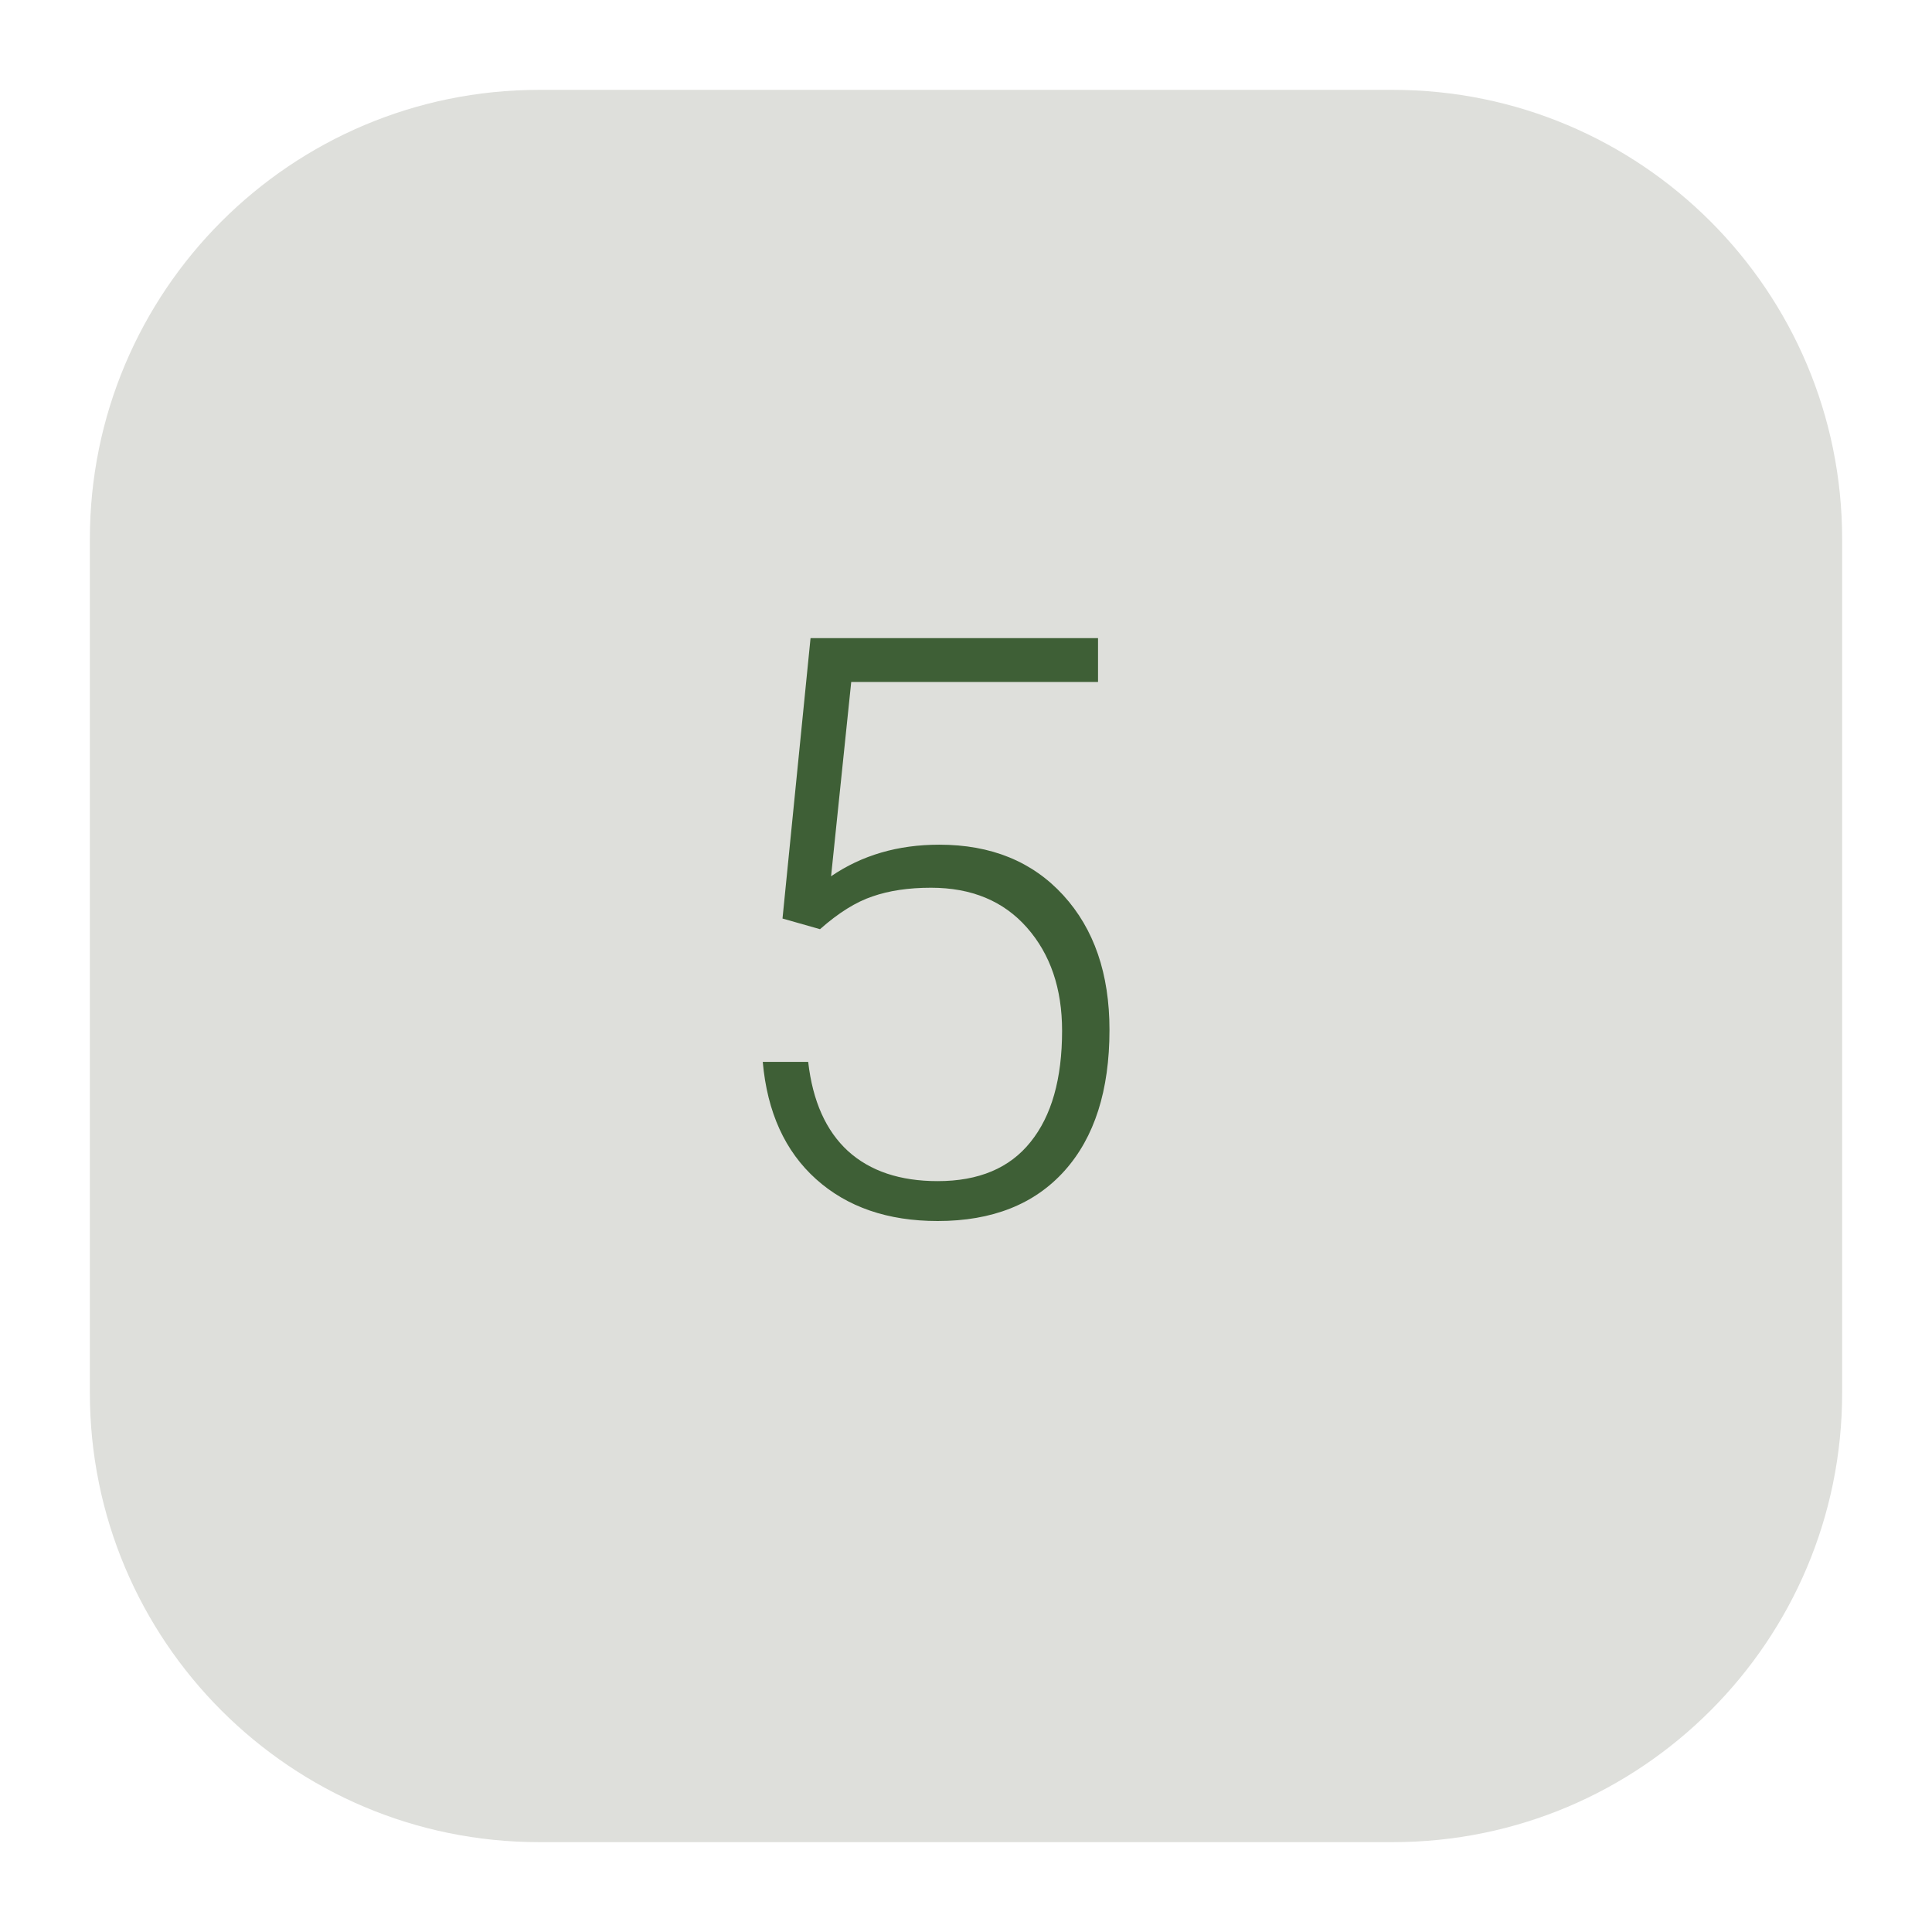 <svg width="86" height="86" viewBox="0 0 86 86" fill="none" xmlns="http://www.w3.org/2000/svg">
<g filter="url(#filter0_d_8_57)">
<path d="M60 2H22C10.954 2 2 10.954 2 22V60C2 71.046 10.954 80 22 80H60C71.046 80 80 71.046 80 60V22C80 10.954 71.046 2 60 2Z" fill="#DEDFDB"/>
</g>
<path d="M34.832 40.887L36.08 28.406H48.877V30.357H37.891L36.994 39.006C38.365 38.068 39.971 37.6 41.81 37.6C44.119 37.6 45.959 38.35 47.33 39.85C48.701 41.35 49.387 43.348 49.387 45.844C49.387 48.539 48.719 50.631 47.383 52.119C46.047 53.607 44.166 54.352 41.74 54.352C39.514 54.352 37.709 53.73 36.326 52.488C34.943 51.246 34.152 49.506 33.953 47.268H35.975C36.174 49.014 36.766 50.338 37.75 51.24C38.734 52.131 40.065 52.576 41.74 52.576C43.568 52.576 44.945 51.996 45.871 50.836C46.809 49.676 47.277 48.023 47.277 45.879C47.277 44.004 46.756 42.475 45.713 41.291C44.67 40.107 43.246 39.516 41.441 39.516C40.445 39.516 39.578 39.645 38.84 39.902C38.102 40.148 37.322 40.635 36.502 41.361L34.832 40.887Z" fill="#3E5F36"/>
<defs>
<filter id="filter0_d_8_57" x="0" y="0" width="86" height="86" filterUnits="userSpaceOnUse" color-interpolation-filters="sRGB">
<feFlood flood-opacity="0" result="BackgroundImageFix"/>
<feColorMatrix in="SourceAlpha" type="matrix" values="0 0 0 0 0 0 0 0 0 0 0 0 0 0 0 0 0 0 127 0" result="hardAlpha"/>
<feOffset dx="2" dy="2"/>
<feGaussianBlur stdDeviation="2"/>
<feColorMatrix type="matrix" values="0 0 0 0 0 0 0 0 0 0 0 0 0 0 0 0 0 0 0.1 0"/>
<feBlend mode="normal" in2="BackgroundImageFix" result="effect1_dropShadow_8_57"/>
<feBlend mode="normal" in="SourceGraphic" in2="effect1_dropShadow_8_57" result="shape"/>
</filter>
</defs>
</svg>
